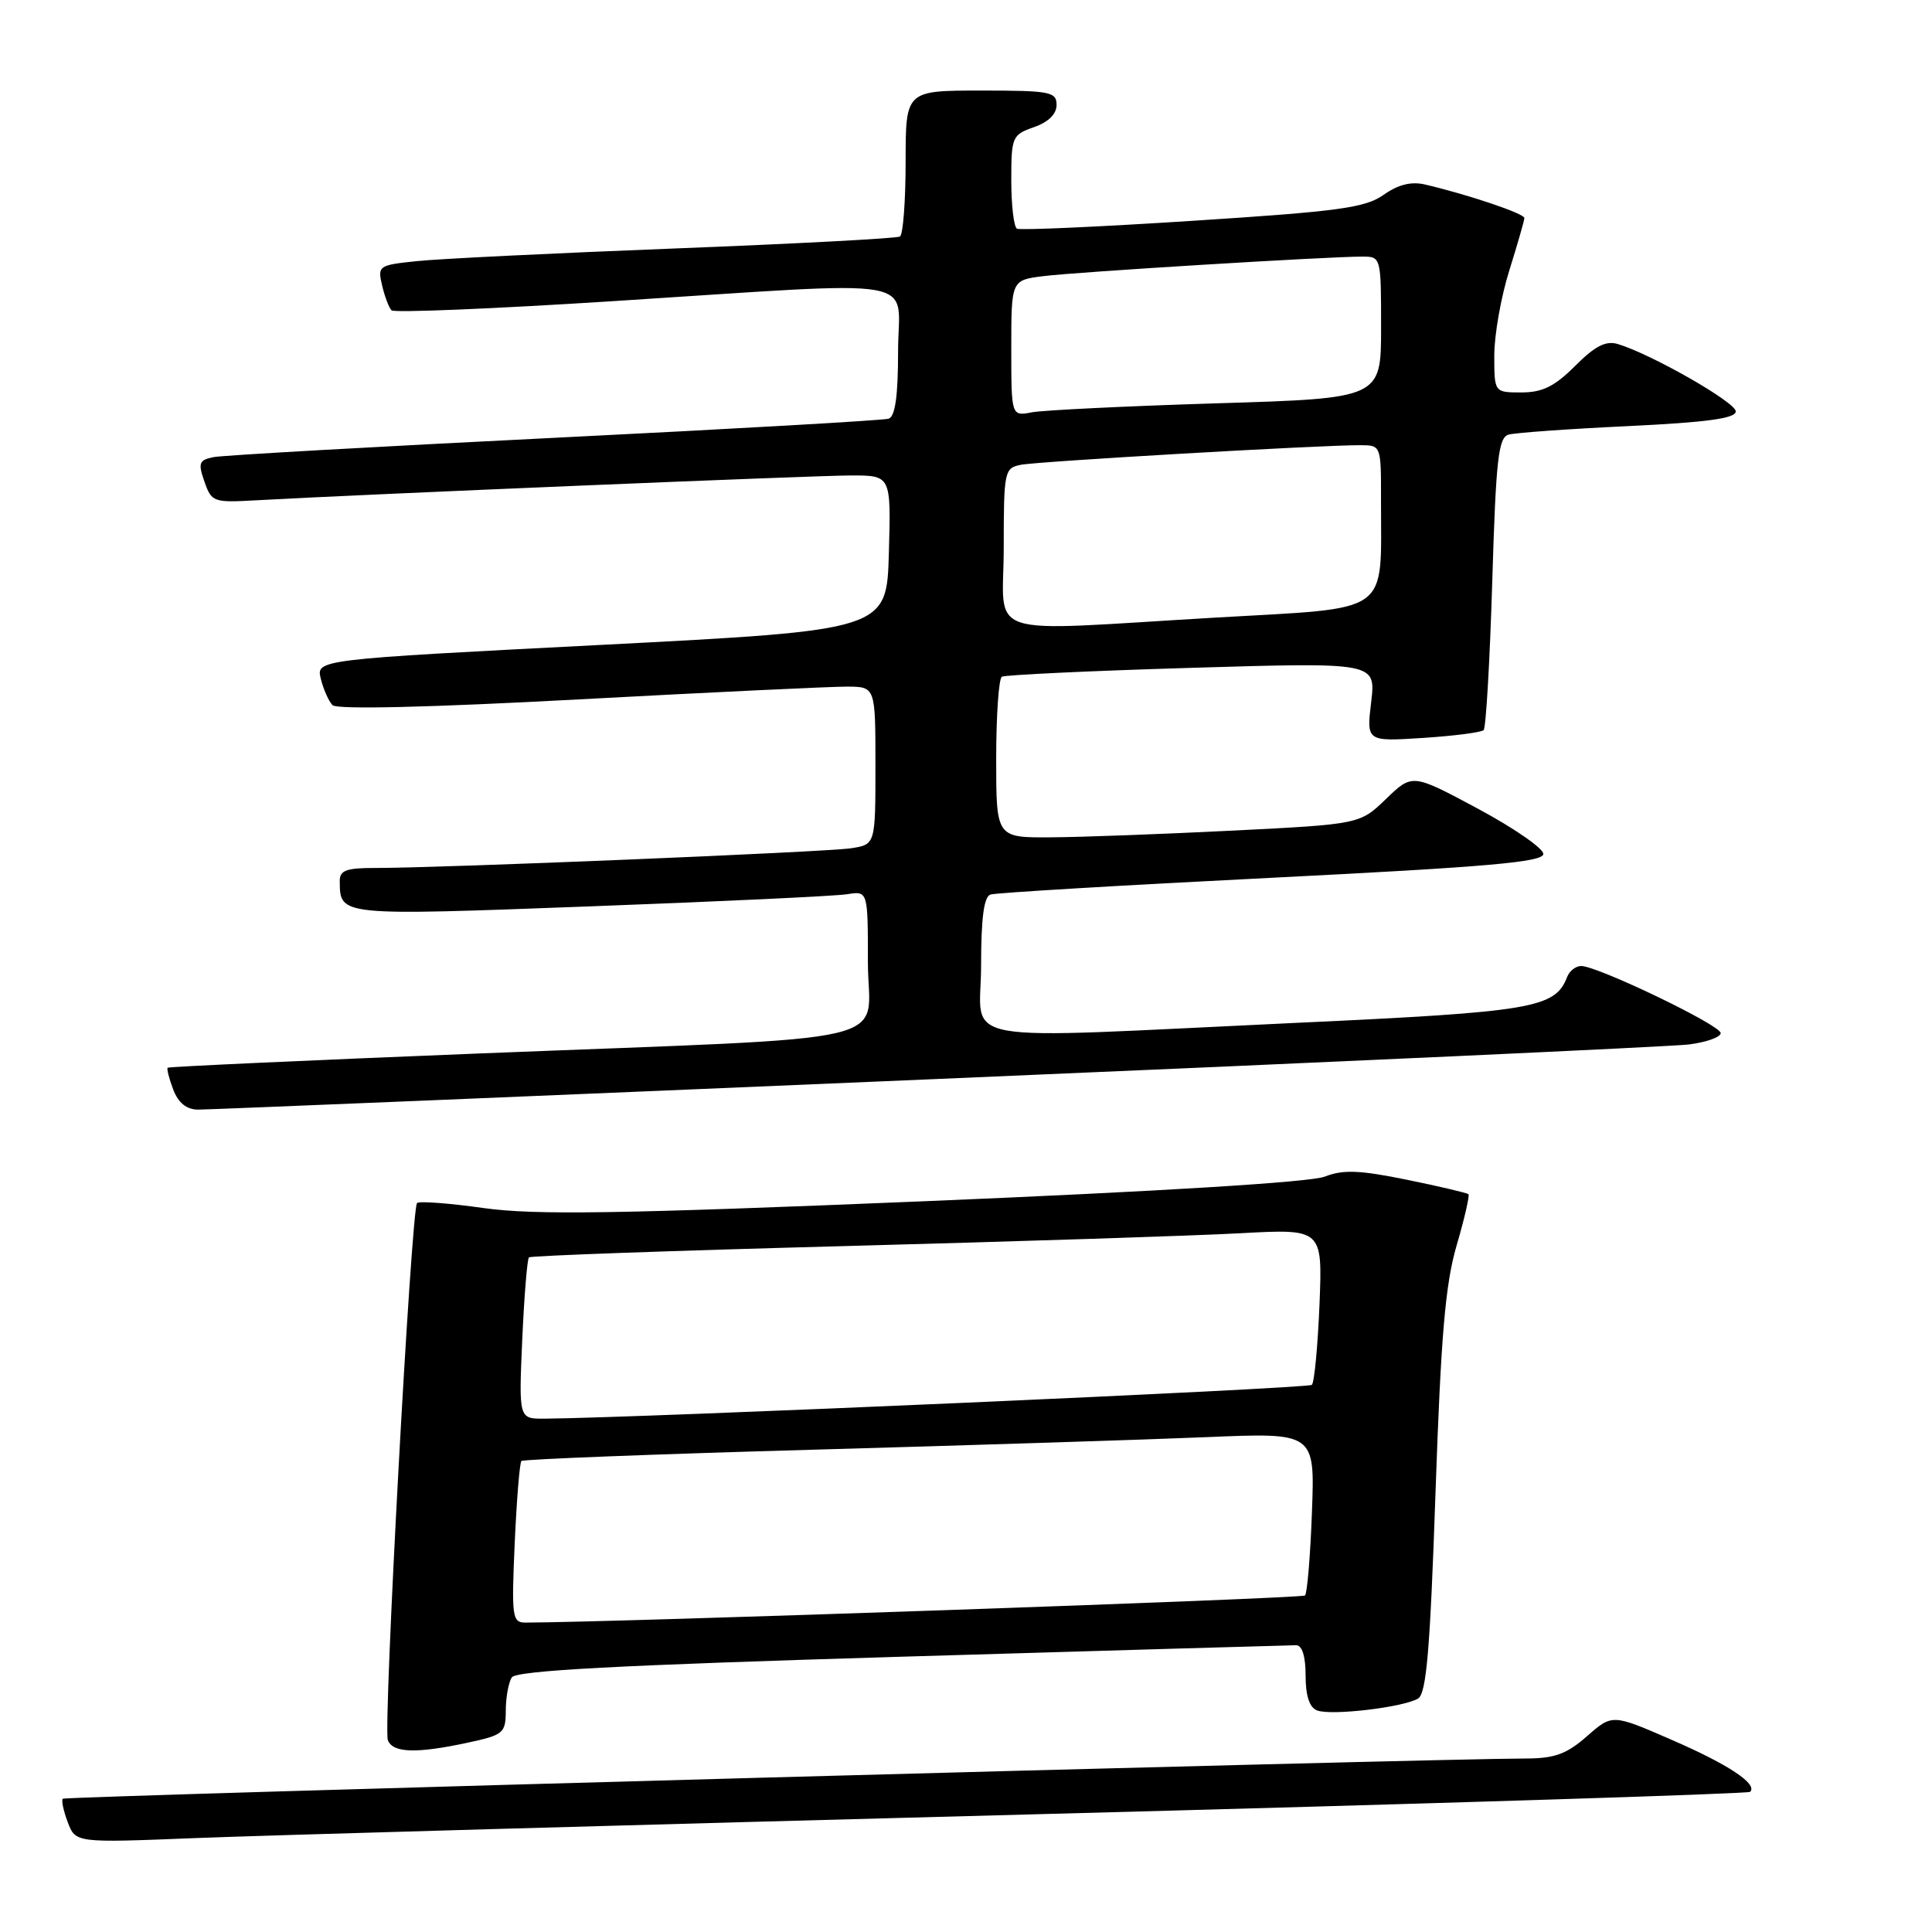<?xml version="1.0" encoding="UTF-8" standalone="no"?>
<!DOCTYPE svg PUBLIC "-//W3C//DTD SVG 1.1//EN" "http://www.w3.org/Graphics/SVG/1.1/DTD/svg11.dtd" >
<svg xmlns="http://www.w3.org/2000/svg" xmlns:xlink="http://www.w3.org/1999/xlink" version="1.1" viewBox="0 0 256 256">
 <g >
 <path fill="currentColor"
d=" M 136.46 240.42 C 188.69 239.04 231.64 237.69 231.90 237.43 C 232.94 236.40 229.03 233.80 221.51 230.54 C 213.64 227.11 213.64 227.11 210.28 230.06 C 207.59 232.42 206.00 233.00 202.22 233.01 C 189.85 233.03 8.65 238.01 8.32 238.34 C 8.11 238.55 8.41 239.95 8.98 241.46 C 10.02 244.19 10.02 244.19 25.76 243.56 C 34.42 243.21 84.23 241.80 136.46 240.42 Z  M 61.95 230.92 C 66.72 229.89 67.00 229.66 67.02 226.67 C 67.02 224.93 67.38 222.95 67.81 222.27 C 68.39 221.36 81.73 220.65 119.55 219.52 C 147.57 218.69 171.06 218.00 171.75 218.00 C 172.54 218.00 173.00 219.47 173.00 222.03 C 173.00 224.71 173.51 226.26 174.52 226.64 C 176.40 227.37 186.02 226.22 187.91 225.06 C 189.01 224.38 189.50 218.55 190.21 197.85 C 190.93 176.96 191.51 170.16 193.01 165.03 C 194.05 161.48 194.75 158.42 194.58 158.24 C 194.40 158.07 190.73 157.20 186.41 156.32 C 180.13 155.04 177.96 154.96 175.53 155.91 C 173.64 156.65 153.68 157.87 122.50 159.17 C 81.92 160.85 70.92 161.02 64.13 160.08 C 59.53 159.43 55.53 159.13 55.26 159.41 C 54.50 160.17 50.76 228.93 51.39 230.57 C 52.04 232.28 55.13 232.38 61.95 230.92 Z  M 124.00 142.98 C 176.53 140.75 221.41 138.68 223.75 138.40 C 226.09 138.11 228.00 137.43 228.00 136.89 C 228.00 135.84 211.69 128.00 209.51 128.00 C 208.80 128.00 207.97 128.65 207.66 129.44 C 206.07 133.58 203.16 134.08 171.83 135.53 C 125.18 137.71 130.00 138.58 130.00 127.97 C 130.00 121.63 130.37 118.81 131.25 118.53 C 131.94 118.30 148.70 117.30 168.50 116.31 C 197.18 114.87 204.50 114.23 204.50 113.15 C 204.50 112.41 200.59 109.71 195.82 107.15 C 187.14 102.50 187.14 102.50 183.67 105.85 C 180.19 109.21 180.19 109.21 163.35 110.06 C 154.08 110.52 143.24 110.93 139.25 110.95 C 132.00 111.00 132.00 111.00 132.00 100.56 C 132.00 94.82 132.34 89.92 132.75 89.67 C 133.16 89.43 144.48 88.89 157.90 88.49 C 182.31 87.76 182.31 87.76 181.69 93.01 C 181.06 98.26 181.06 98.26 188.55 97.78 C 192.67 97.51 196.29 97.05 196.59 96.74 C 196.90 96.43 197.41 87.60 197.73 77.11 C 198.22 60.81 198.54 57.97 199.90 57.59 C 200.78 57.34 207.91 56.83 215.75 56.46 C 226.20 55.96 230.00 55.44 230.00 54.51 C 230.00 53.31 218.85 46.94 214.38 45.59 C 212.79 45.11 211.37 45.83 208.73 48.47 C 206.00 51.20 204.39 52.00 201.60 52.00 C 198.00 52.00 198.00 52.00 198.00 47.09 C 198.00 44.39 198.89 39.33 199.99 35.84 C 201.08 32.35 201.98 29.22 201.99 28.89 C 202.00 28.30 194.49 25.77 188.83 24.45 C 186.99 24.02 185.27 24.45 183.33 25.82 C 180.89 27.54 177.43 28.01 158.00 29.26 C 145.62 30.06 135.16 30.53 134.75 30.30 C 134.34 30.07 134.00 27.19 134.00 23.89 C 134.00 18.13 134.12 17.86 137.00 16.85 C 138.92 16.18 140.00 15.12 140.00 13.90 C 140.00 12.16 139.16 12.00 130.00 12.00 C 120.00 12.00 120.00 12.00 120.00 21.44 C 120.00 26.63 119.66 31.09 119.25 31.34 C 118.84 31.59 105.45 32.30 89.50 32.92 C 73.55 33.54 58.14 34.29 55.25 34.60 C 50.15 35.13 50.02 35.22 50.63 37.82 C 50.97 39.29 51.54 40.78 51.88 41.12 C 52.22 41.46 65.32 40.92 81.00 39.92 C 123.39 37.22 119.00 36.45 119.00 46.53 C 119.00 52.47 118.62 55.19 117.75 55.48 C 117.06 55.70 97.15 56.84 73.50 58.01 C 49.85 59.18 29.51 60.33 28.30 60.57 C 26.37 60.96 26.22 61.34 27.09 63.82 C 28.02 66.51 28.30 66.61 33.78 66.30 C 47.67 65.52 108.00 63.00 112.78 63.00 C 118.07 63.00 118.07 63.00 117.78 73.25 C 117.50 83.50 117.50 83.50 79.69 85.45 C 41.88 87.39 41.88 87.39 42.51 89.95 C 42.86 91.35 43.56 92.92 44.06 93.44 C 44.64 94.03 56.88 93.74 76.74 92.67 C 94.21 91.73 110.19 90.97 112.25 90.98 C 116.00 91.00 116.00 91.00 116.00 101.45 C 116.00 111.91 116.00 111.91 112.75 112.40 C 109.42 112.91 58.31 115.02 49.75 115.01 C 45.88 115.00 45.00 115.33 45.02 116.75 C 45.06 121.38 44.77 121.35 78.14 120.10 C 95.39 119.46 110.74 118.73 112.25 118.49 C 115.00 118.05 115.00 118.05 115.00 127.45 C 115.00 138.70 120.93 137.30 63.50 139.59 C 40.95 140.49 22.37 141.34 22.22 141.48 C 22.07 141.61 22.40 142.91 22.95 144.36 C 23.62 146.13 24.70 147.01 26.23 147.03 C 27.48 147.04 71.47 145.22 124.00 142.98 Z  M 68.20 204.50 C 68.46 198.72 68.86 193.81 69.09 193.59 C 69.31 193.36 86.60 192.69 107.50 192.10 C 128.40 191.51 151.97 190.76 159.87 190.43 C 174.23 189.82 174.23 189.82 173.84 200.35 C 173.63 206.14 173.21 211.12 172.92 211.41 C 172.52 211.81 80.87 214.99 69.62 215.00 C 67.87 215.00 67.77 214.28 68.20 204.50 Z  M 69.20 177.50 C 69.46 171.72 69.86 166.82 70.09 166.61 C 70.31 166.39 89.17 165.72 112.00 165.11 C 134.82 164.50 158.39 163.74 164.37 163.41 C 175.24 162.82 175.24 162.82 174.84 172.86 C 174.61 178.38 174.16 183.17 173.83 183.50 C 173.35 183.99 84.54 187.89 72.12 187.98 C 68.74 188.00 68.74 188.00 69.20 177.50 Z  M 133.00 72.52 C 133.00 62.45 133.09 62.02 135.25 61.59 C 137.48 61.14 174.99 58.97 180.25 58.99 C 183.00 59.00 183.00 59.01 182.99 66.25 C 182.97 81.67 184.64 80.47 161.15 81.83 C 129.55 83.67 133.00 84.81 133.00 72.52 Z  M 134.00 46.14 C 134.00 37.12 134.00 37.12 138.25 36.59 C 142.58 36.04 175.94 34.00 180.50 34.00 C 182.99 34.00 183.00 34.04 183.00 43.39 C 183.00 52.78 183.00 52.78 161.25 53.44 C 149.29 53.81 138.26 54.35 136.75 54.63 C 134.00 55.16 134.00 55.16 134.00 46.14 Z "/>
</g>
</svg>
